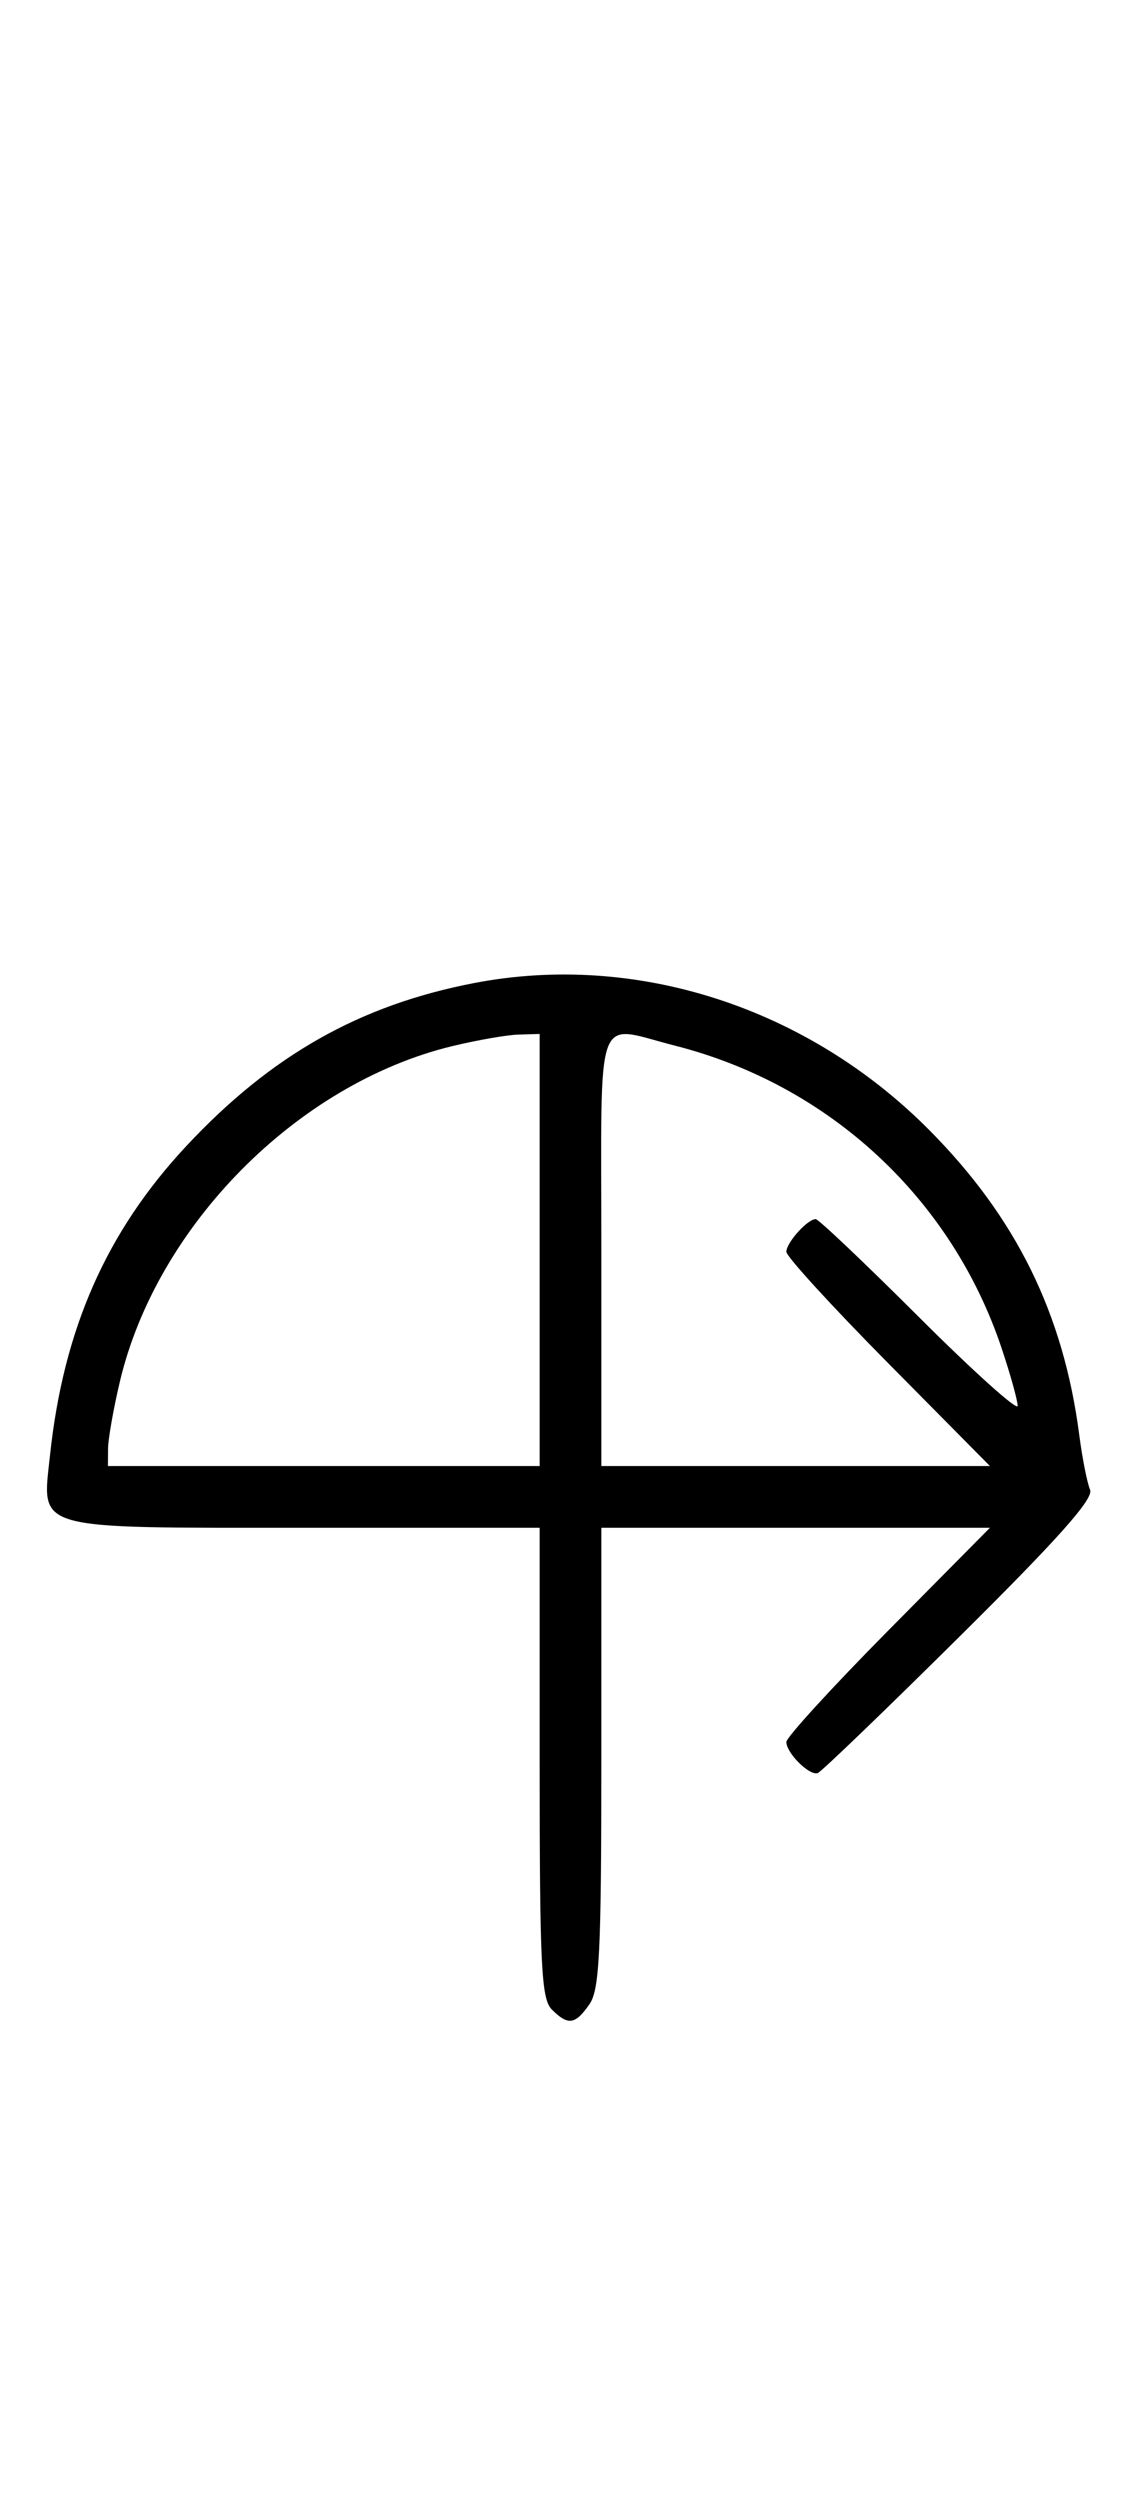 <svg xmlns="http://www.w3.org/2000/svg" width="148" height="324" viewBox="0 0 148 324" version="1.1">
	<path d="M 61.500 127.404 C 46.653 130.261, 35.146 136.772, 24.168 148.528 C 13.801 159.628, 8.225 172.265, 6.488 188.598 C 5.441 198.441, 3.890 198, 39.571 198 L 70 198 70 228.429 C 70 254.758, 70.212 259.069, 71.571 260.429 C 73.678 262.535, 74.598 262.412, 76.443 259.777 C 77.768 257.887, 78 253.110, 78 227.777 L 78 198 103.202 198 L 128.405 198 115.202 211.333 C 107.941 218.666, 102 225.159, 102 225.761 C 102 227.200, 104.997 230.172, 106.068 229.795 C 106.528 229.633, 114.819 221.658, 124.492 212.074 C 137.308 199.376, 141.894 194.222, 141.396 193.074 C 141.021 192.208, 140.389 189.012, 139.992 185.970 C 137.939 170.246, 131.807 157.798, 120.515 146.435 C 104.708 130.529, 82.490 123.365, 61.500 127.404 M 58.645 135.584 C 38.562 140.445, 20.305 158.877, 15.537 179.103 C 14.708 182.621, 14.023 186.512, 14.015 187.750 L 14 190 42 190 L 70 190 70 162 L 70 134 67.250 134.083 C 65.737 134.129, 61.865 134.804, 58.645 135.584 M 78 162 L 78 190 103.202 190 L 128.405 190 115.202 176.667 C 107.941 169.334, 102 162.841, 102 162.239 C 102 161.045, 104.735 158, 105.808 158 C 106.173 158, 112.216 163.731, 119.236 170.736 C 126.256 177.740, 132 182.901, 132 182.204 C 132 181.507, 131.062 178.139, 129.917 174.718 C 123.400 155.268, 107.545 140.600, 87.540 135.515 C 77.016 132.840, 78 130.108, 78 162 " stroke="none" fill="black" fill-rule="evenodd"/>
</svg>